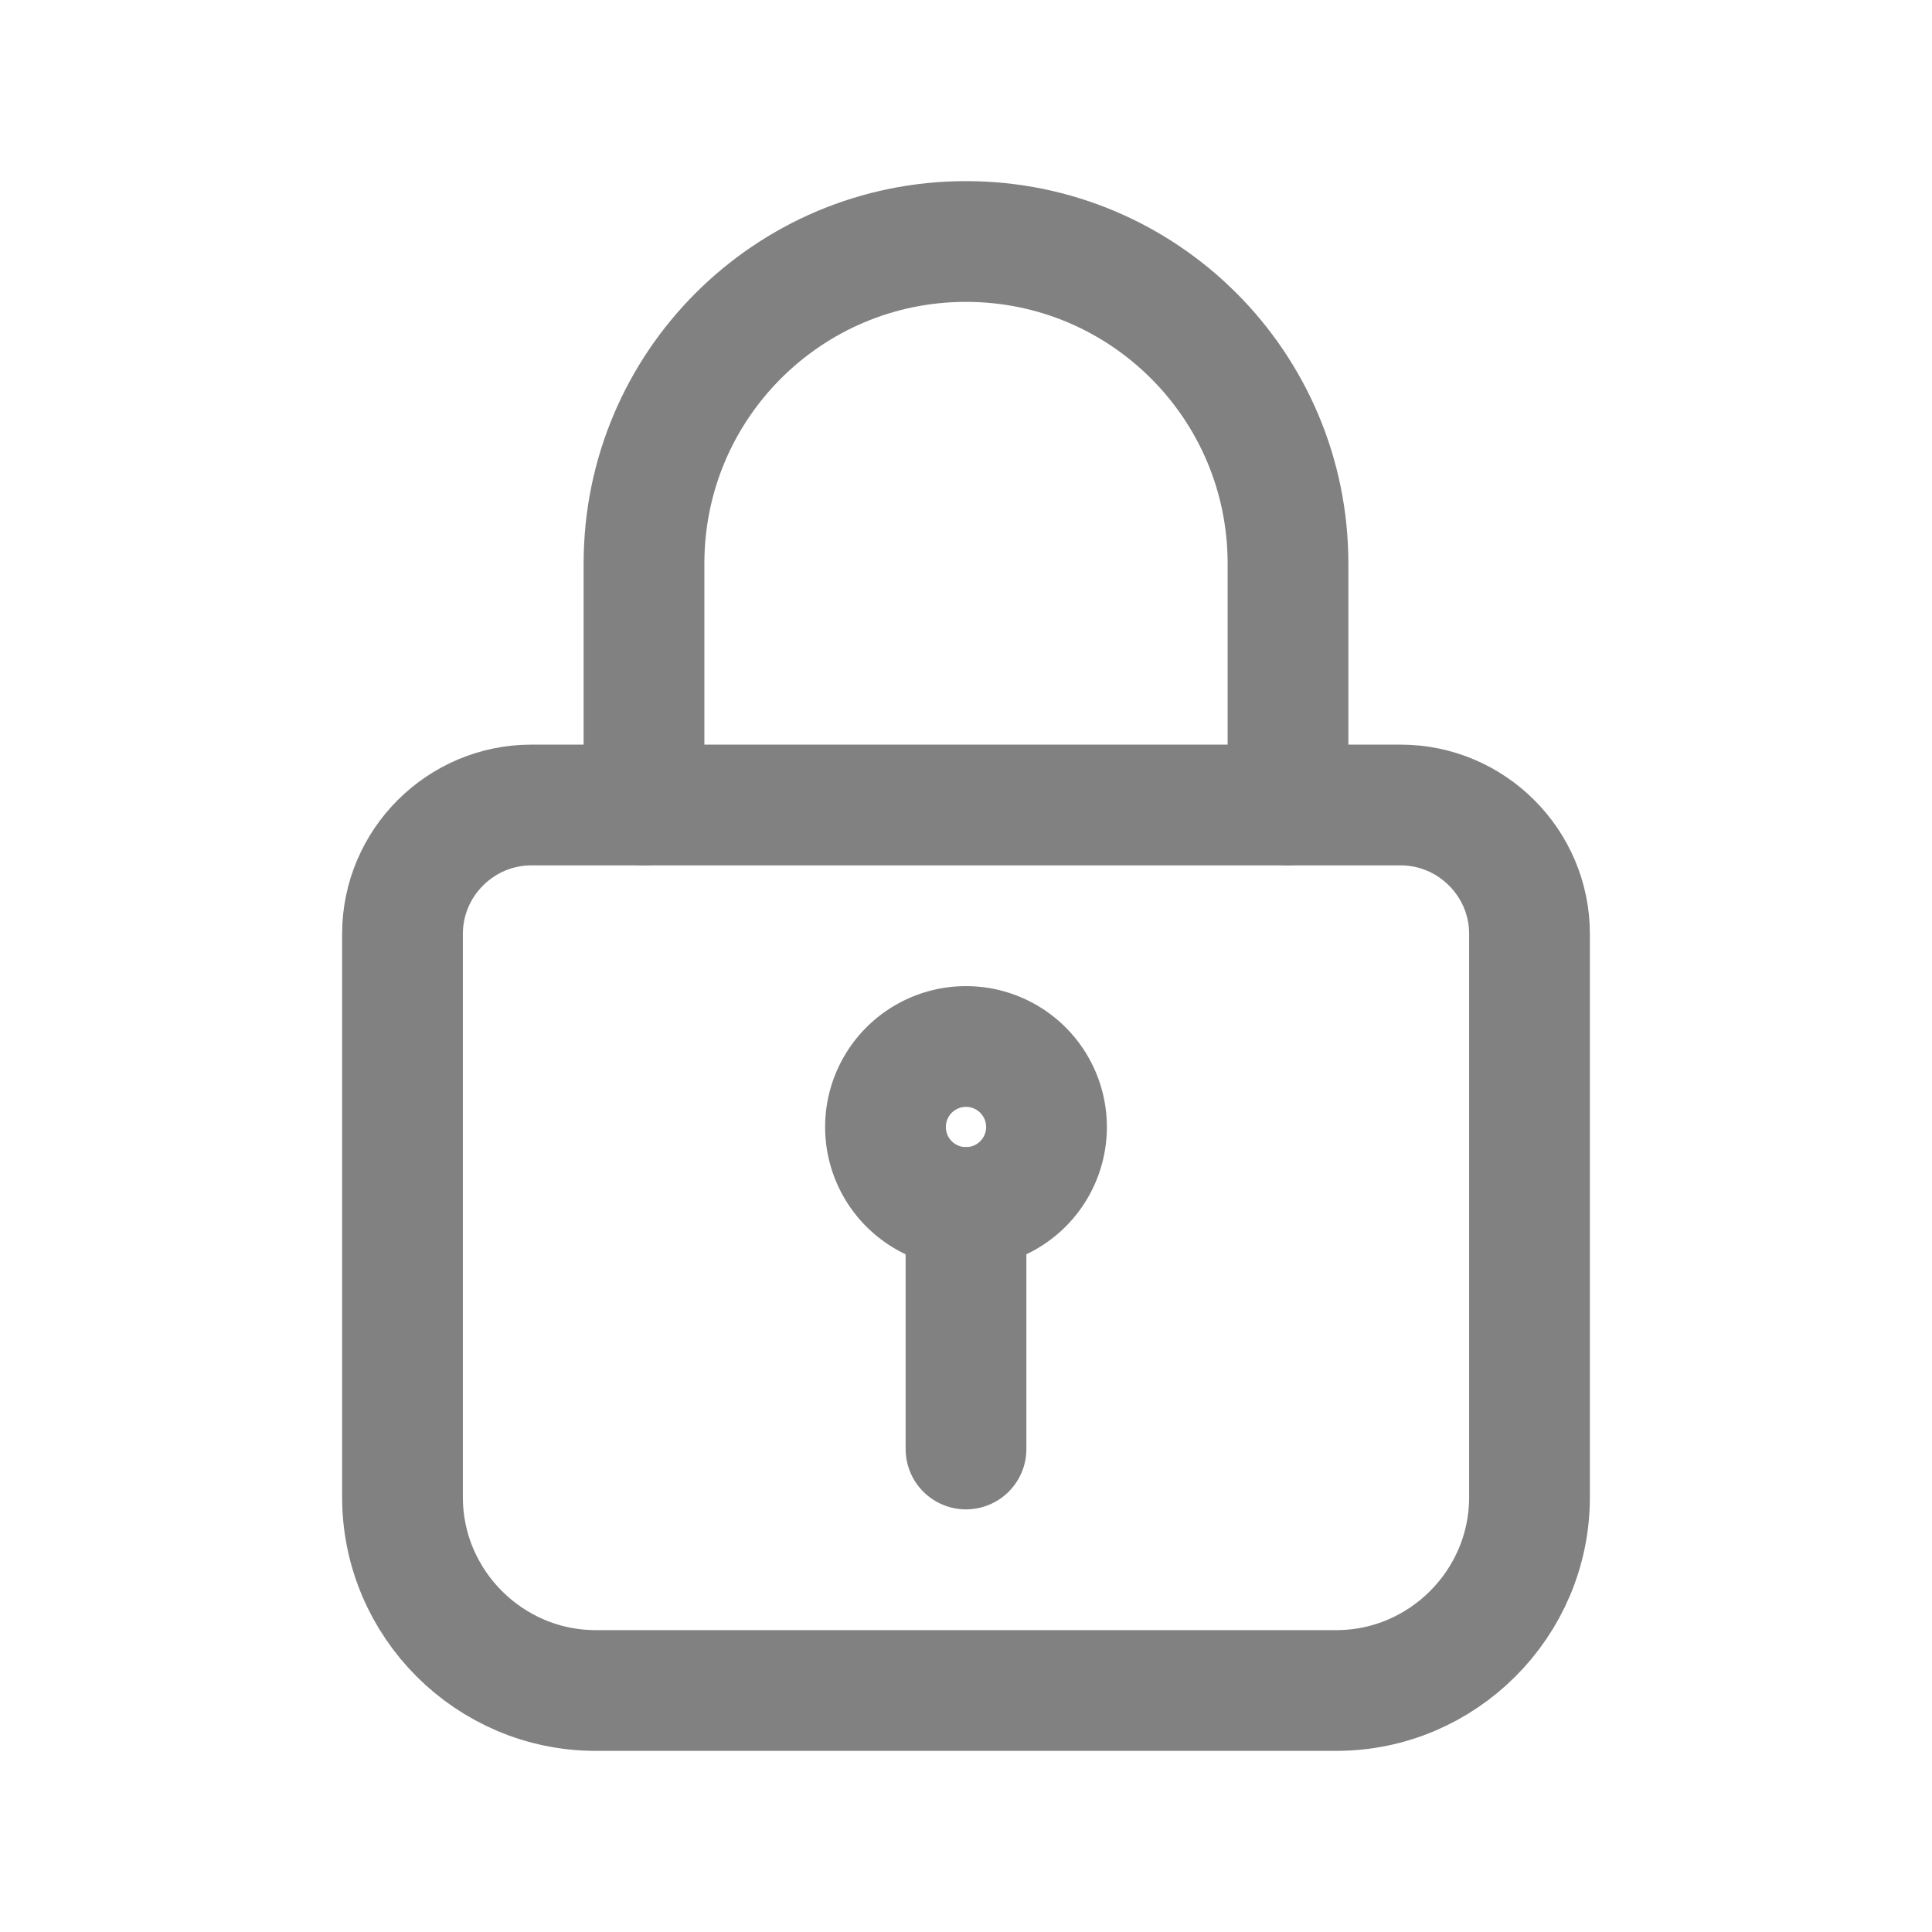 <svg fill="none" height="24" width="24" xmlns="http://www.w3.org/2000/svg"><g stroke="#818181" stroke-miterlimit="10" stroke-width="1.5"><path d="m6.6 10h10.8c.88 0 1.6.72 1.6 1.6v7c0 1.32-1.08 2.4-2.4 2.4h-9.2c-1.32 0-2.4-1.08-2.4-2.4v-7c0-.88.72-1.6 1.6-1.6z"/><path d="m8 10v-3c0-2.21 1.79-4 4-4s4 1.79 4 4v3" stroke-linecap="round"/><path d="m12 15a1 1 0 1 0 0-2 1 1 0 0 0 0 2z"/><path d="m12 18v-3" stroke-linecap="round"/></g></svg>